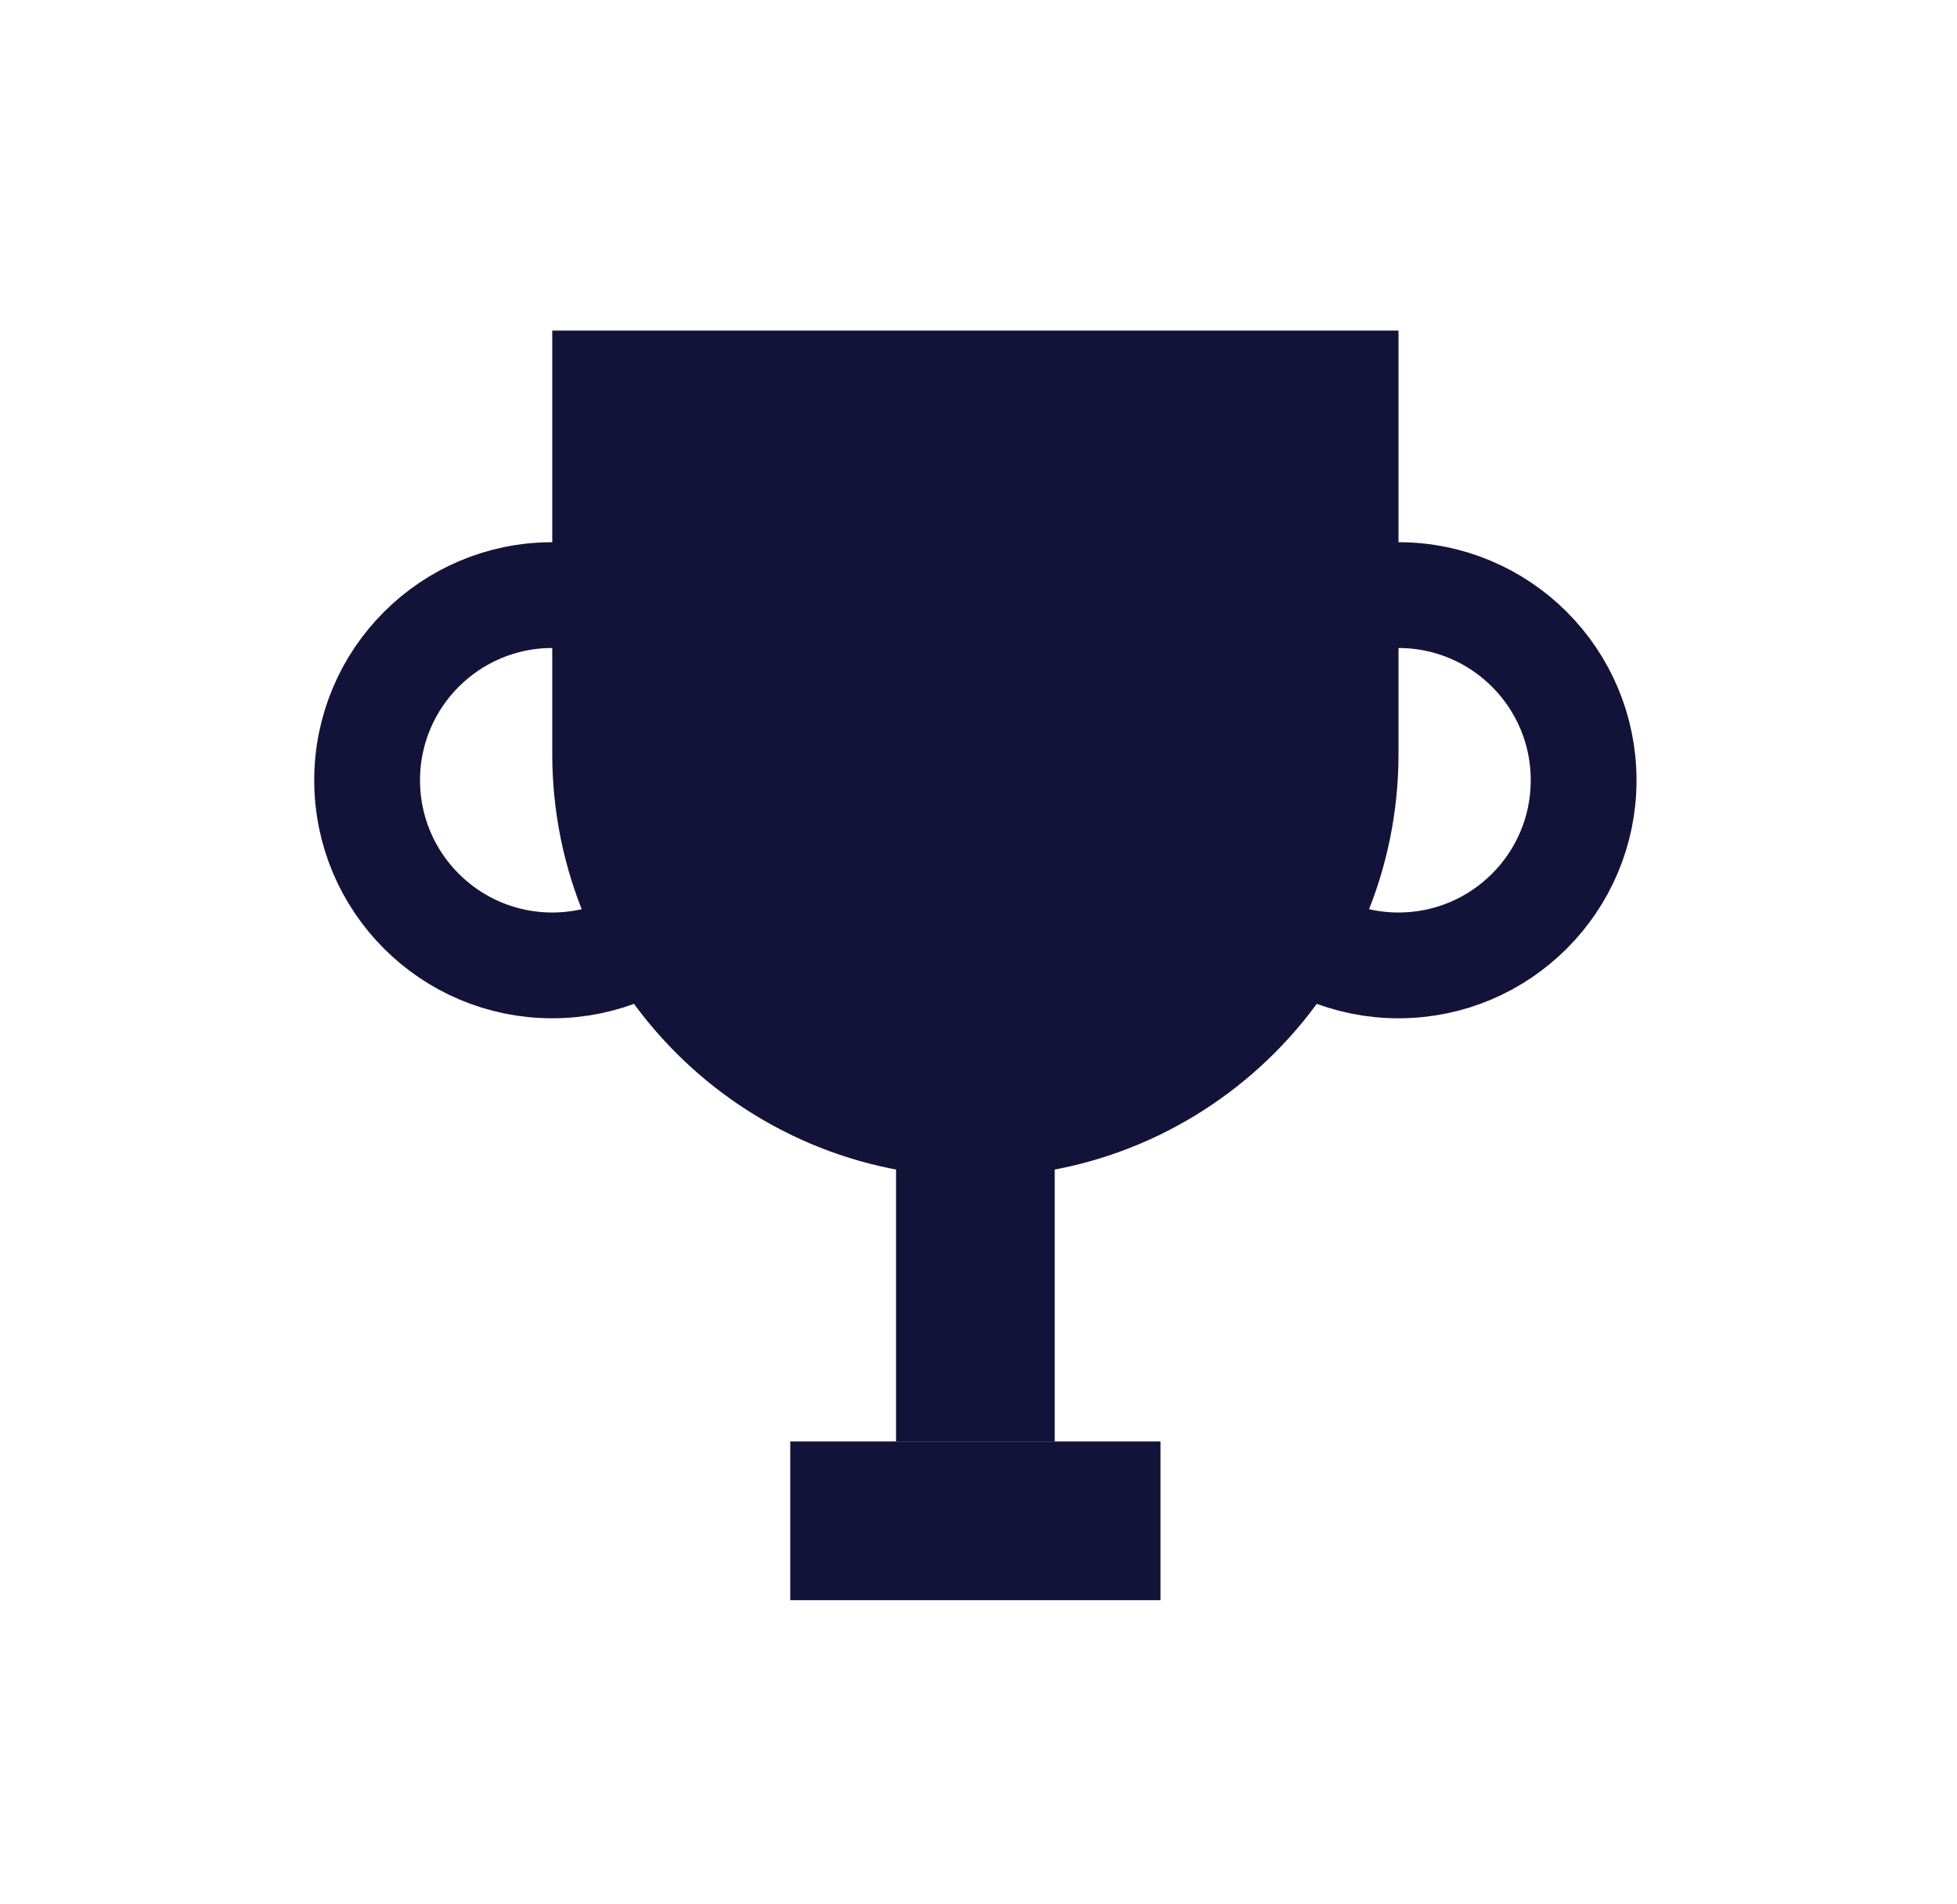 <svg width="37" height="36" viewBox="0 0 37 36" fill="none" xmlns="http://www.w3.org/2000/svg">
<path d="M10.441 6.25H26.441V14.25C26.441 18.668 22.859 22.25 18.441 22.25V22.25C14.023 22.25 10.441 18.668 10.441 14.25V6.25Z" fill="#13133A"/>
<rect x="16.941" y="21.723" width="3" height="5.527" fill="#13133A"/>
<rect x="21.941" y="27.25" width="3" height="7" transform="rotate(90 21.941 27.25)" fill="#13133A"/>
<circle cx="26.441" cy="14.75" r="3.5" stroke="#13133A" stroke-width="2"/>
<circle cx="10.441" cy="14.75" r="3.5" stroke="#13133A" stroke-width="2"/>
</svg>
